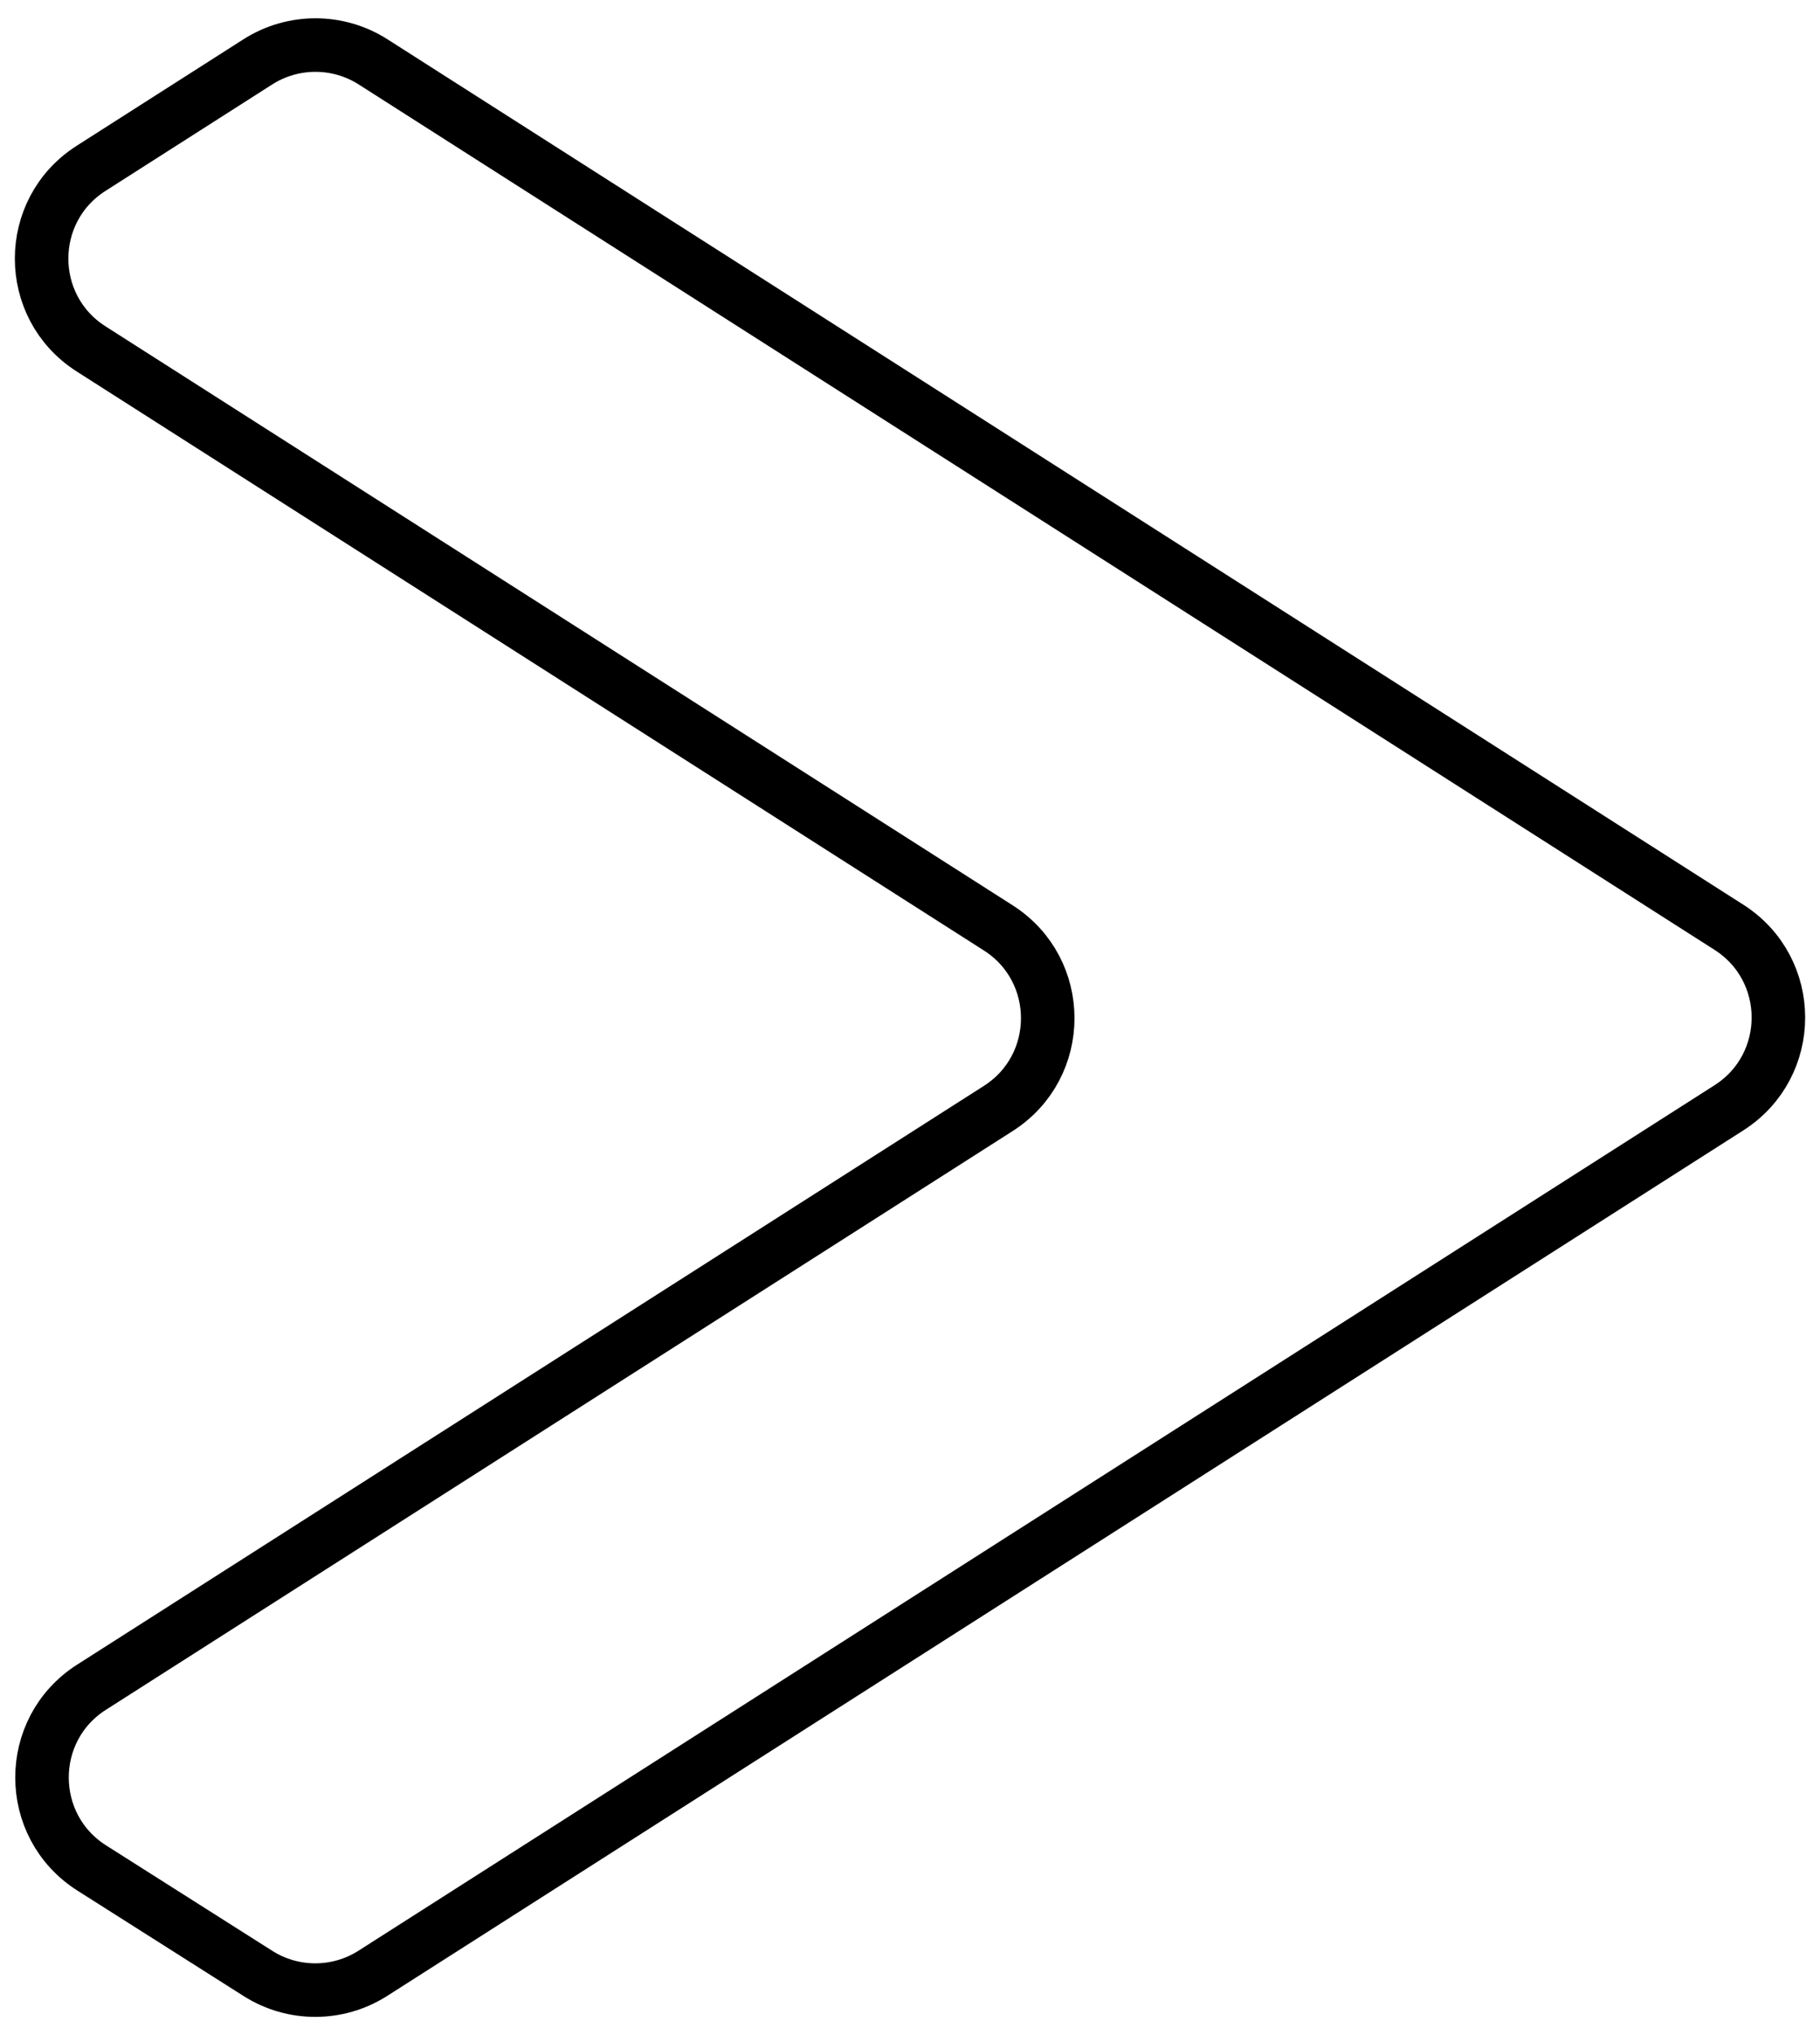 <svg width="34" height="38" viewBox="0 0 34 38" xmlns="http://www.w3.org/2000/svg">
  <path d="M32.298 20.686C33.531 19.9 33.531 18.1 32.298 17.314L6.969 1.155C6.313 0.737 5.473 0.737 4.817 1.155L1.702 3.143C0.469 3.929 0.469 5.729 1.702 6.515L18.649 17.326C19.881 18.112 19.881 19.912 18.649 20.698L1.709 31.505C0.475 32.292 0.477 34.095 1.714 34.88L4.819 36.849C5.474 37.265 6.311 37.264 6.966 36.846L32.298 20.686Z" fill="none" stroke="#000" strokeWidth="2"/>
</svg>
